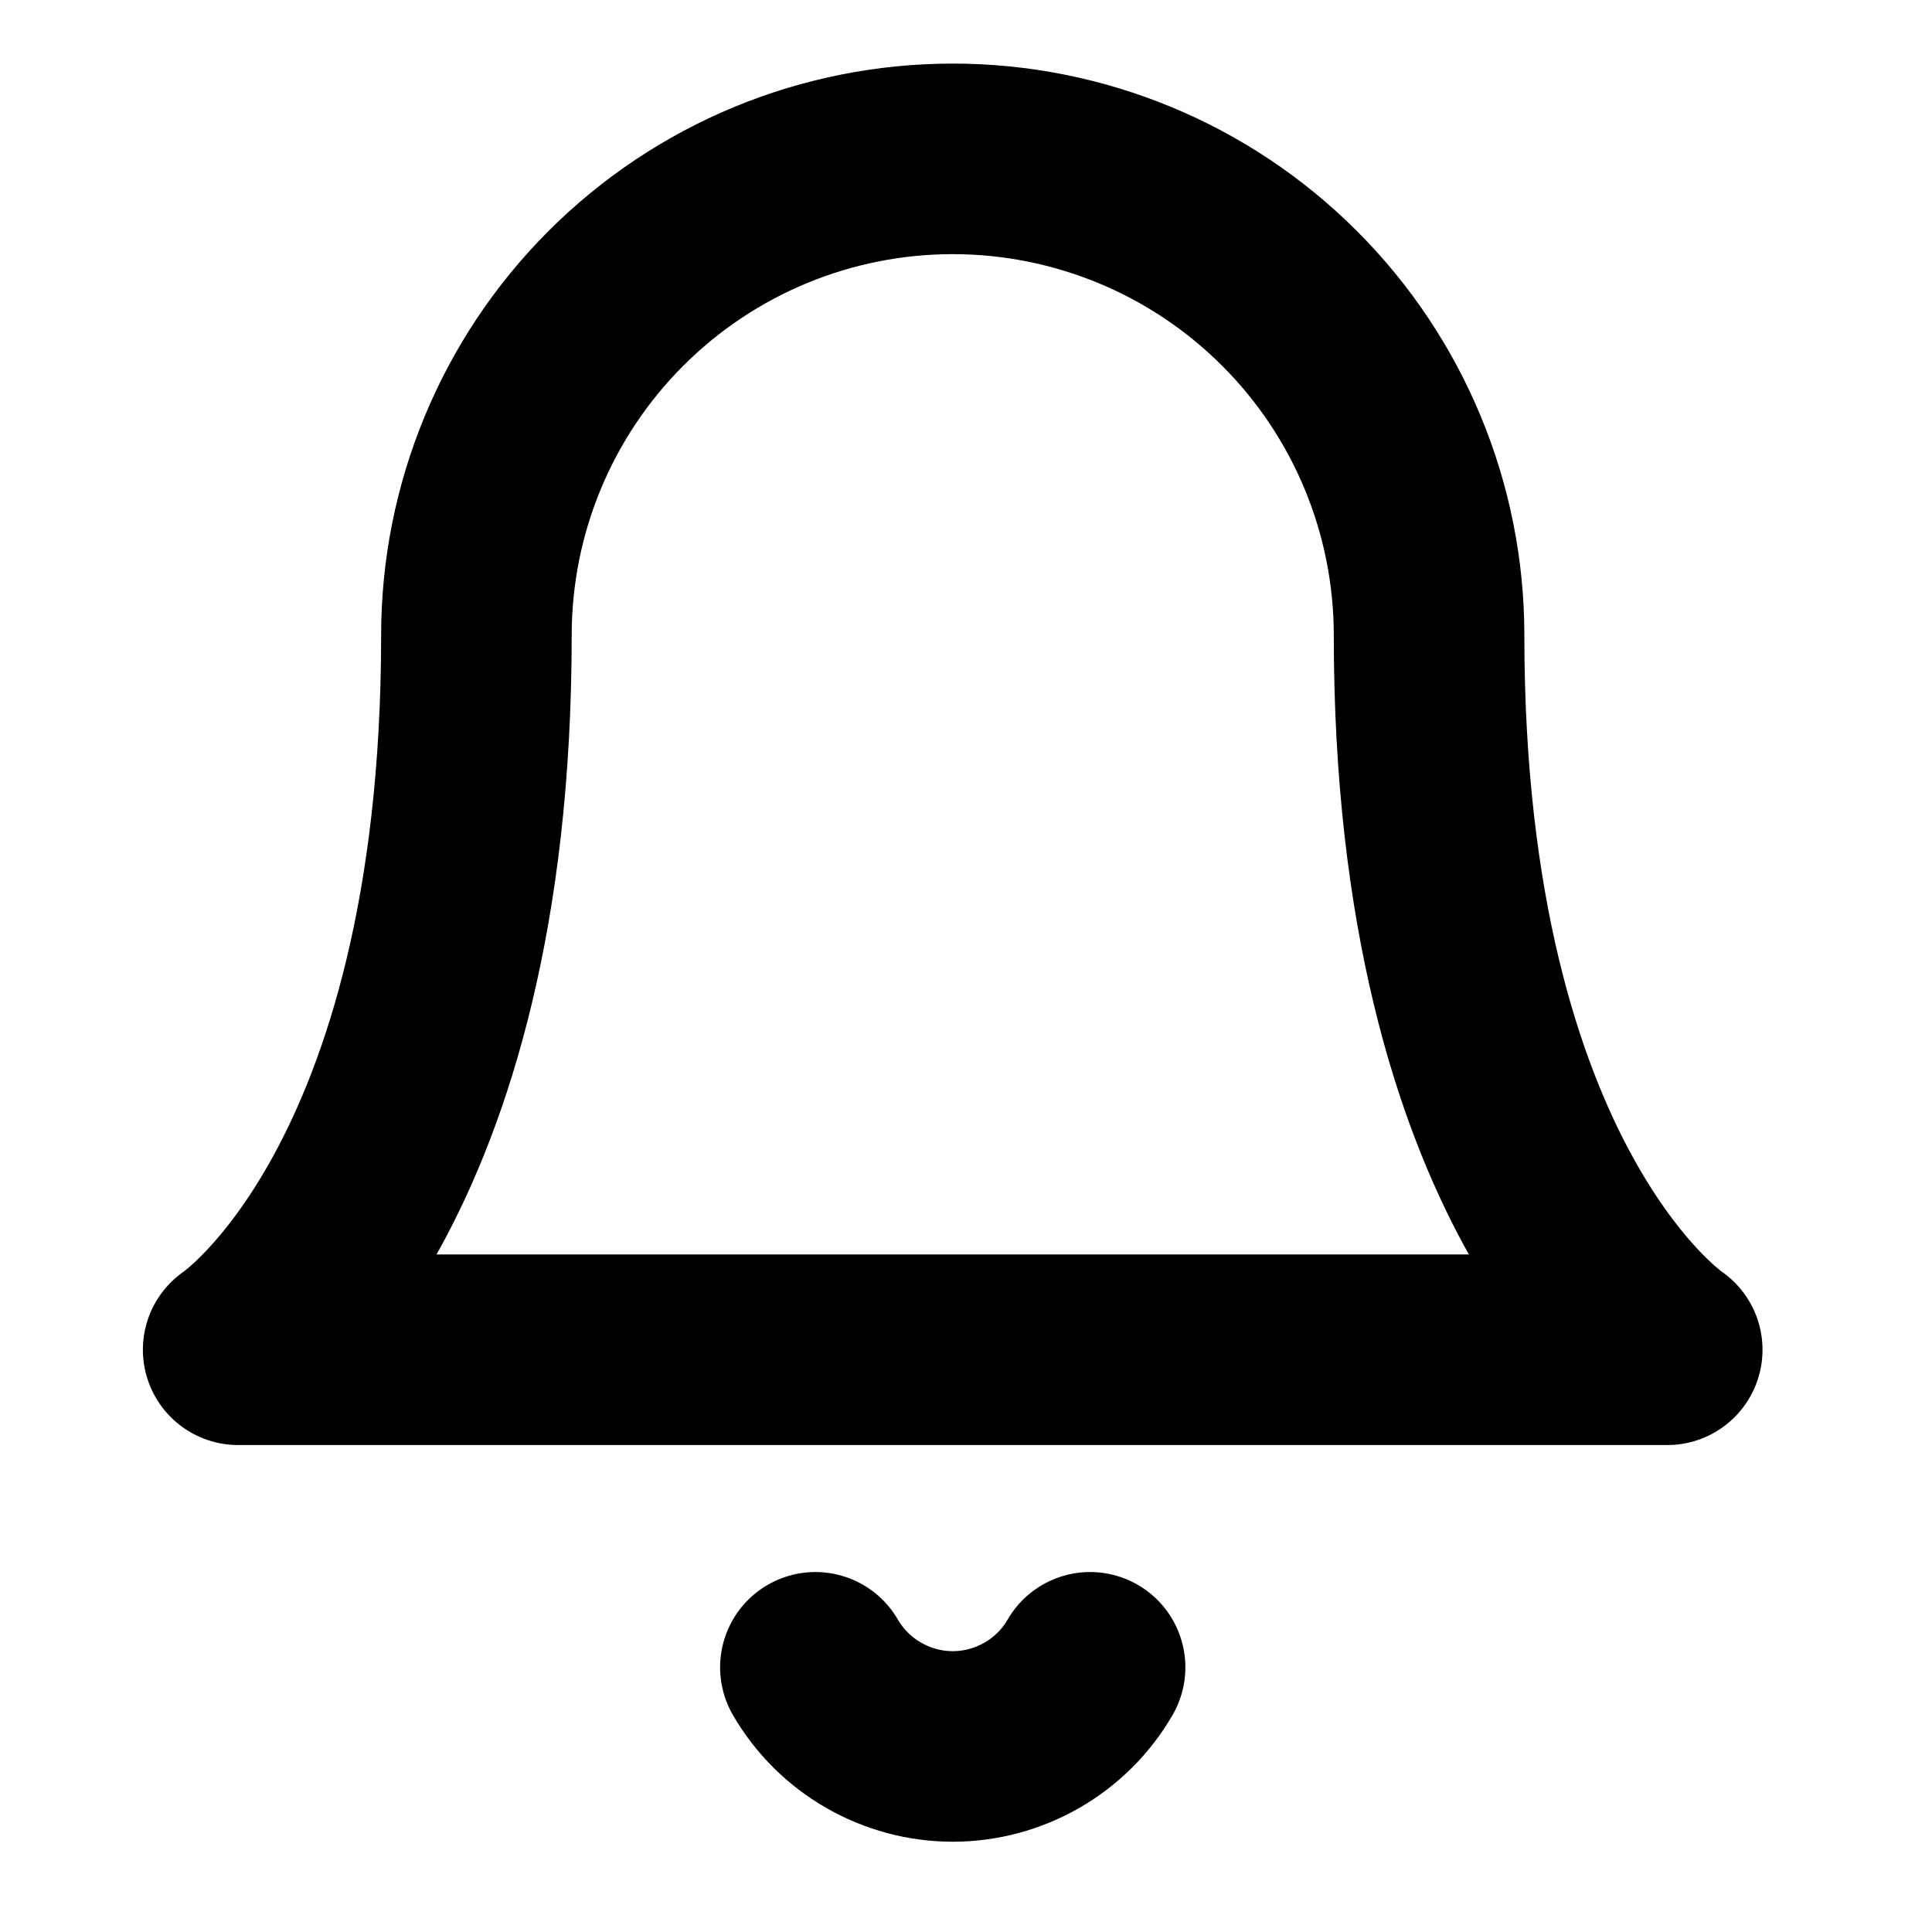 <svg width="22" height="22" viewBox="0 0 22 22" fill="none" xmlns="http://www.w3.org/2000/svg">
<path d="M16.273 7.233C16.273 5.795 15.702 4.415 14.684 3.398C13.667 2.38 12.287 1.809 10.849 1.809C9.41 1.809 8.031 2.38 7.013 3.398C5.996 4.415 5.425 5.795 5.425 7.233C5.425 13.562 2.712 15.37 2.712 15.37H18.985C18.985 15.37 16.273 13.562 16.273 7.233Z" stroke="black" stroke-width="2.17" stroke-linecap="round" stroke-linejoin="round"/>
<path d="M12.413 18.986C12.255 19.26 12.026 19.487 11.752 19.645C11.477 19.803 11.166 19.887 10.849 19.887C10.533 19.887 10.221 19.803 9.947 19.645C9.672 19.487 9.444 19.26 9.285 18.986" stroke="black" stroke-width="2.17" stroke-linecap="round" stroke-linejoin="round"/>
</svg>
